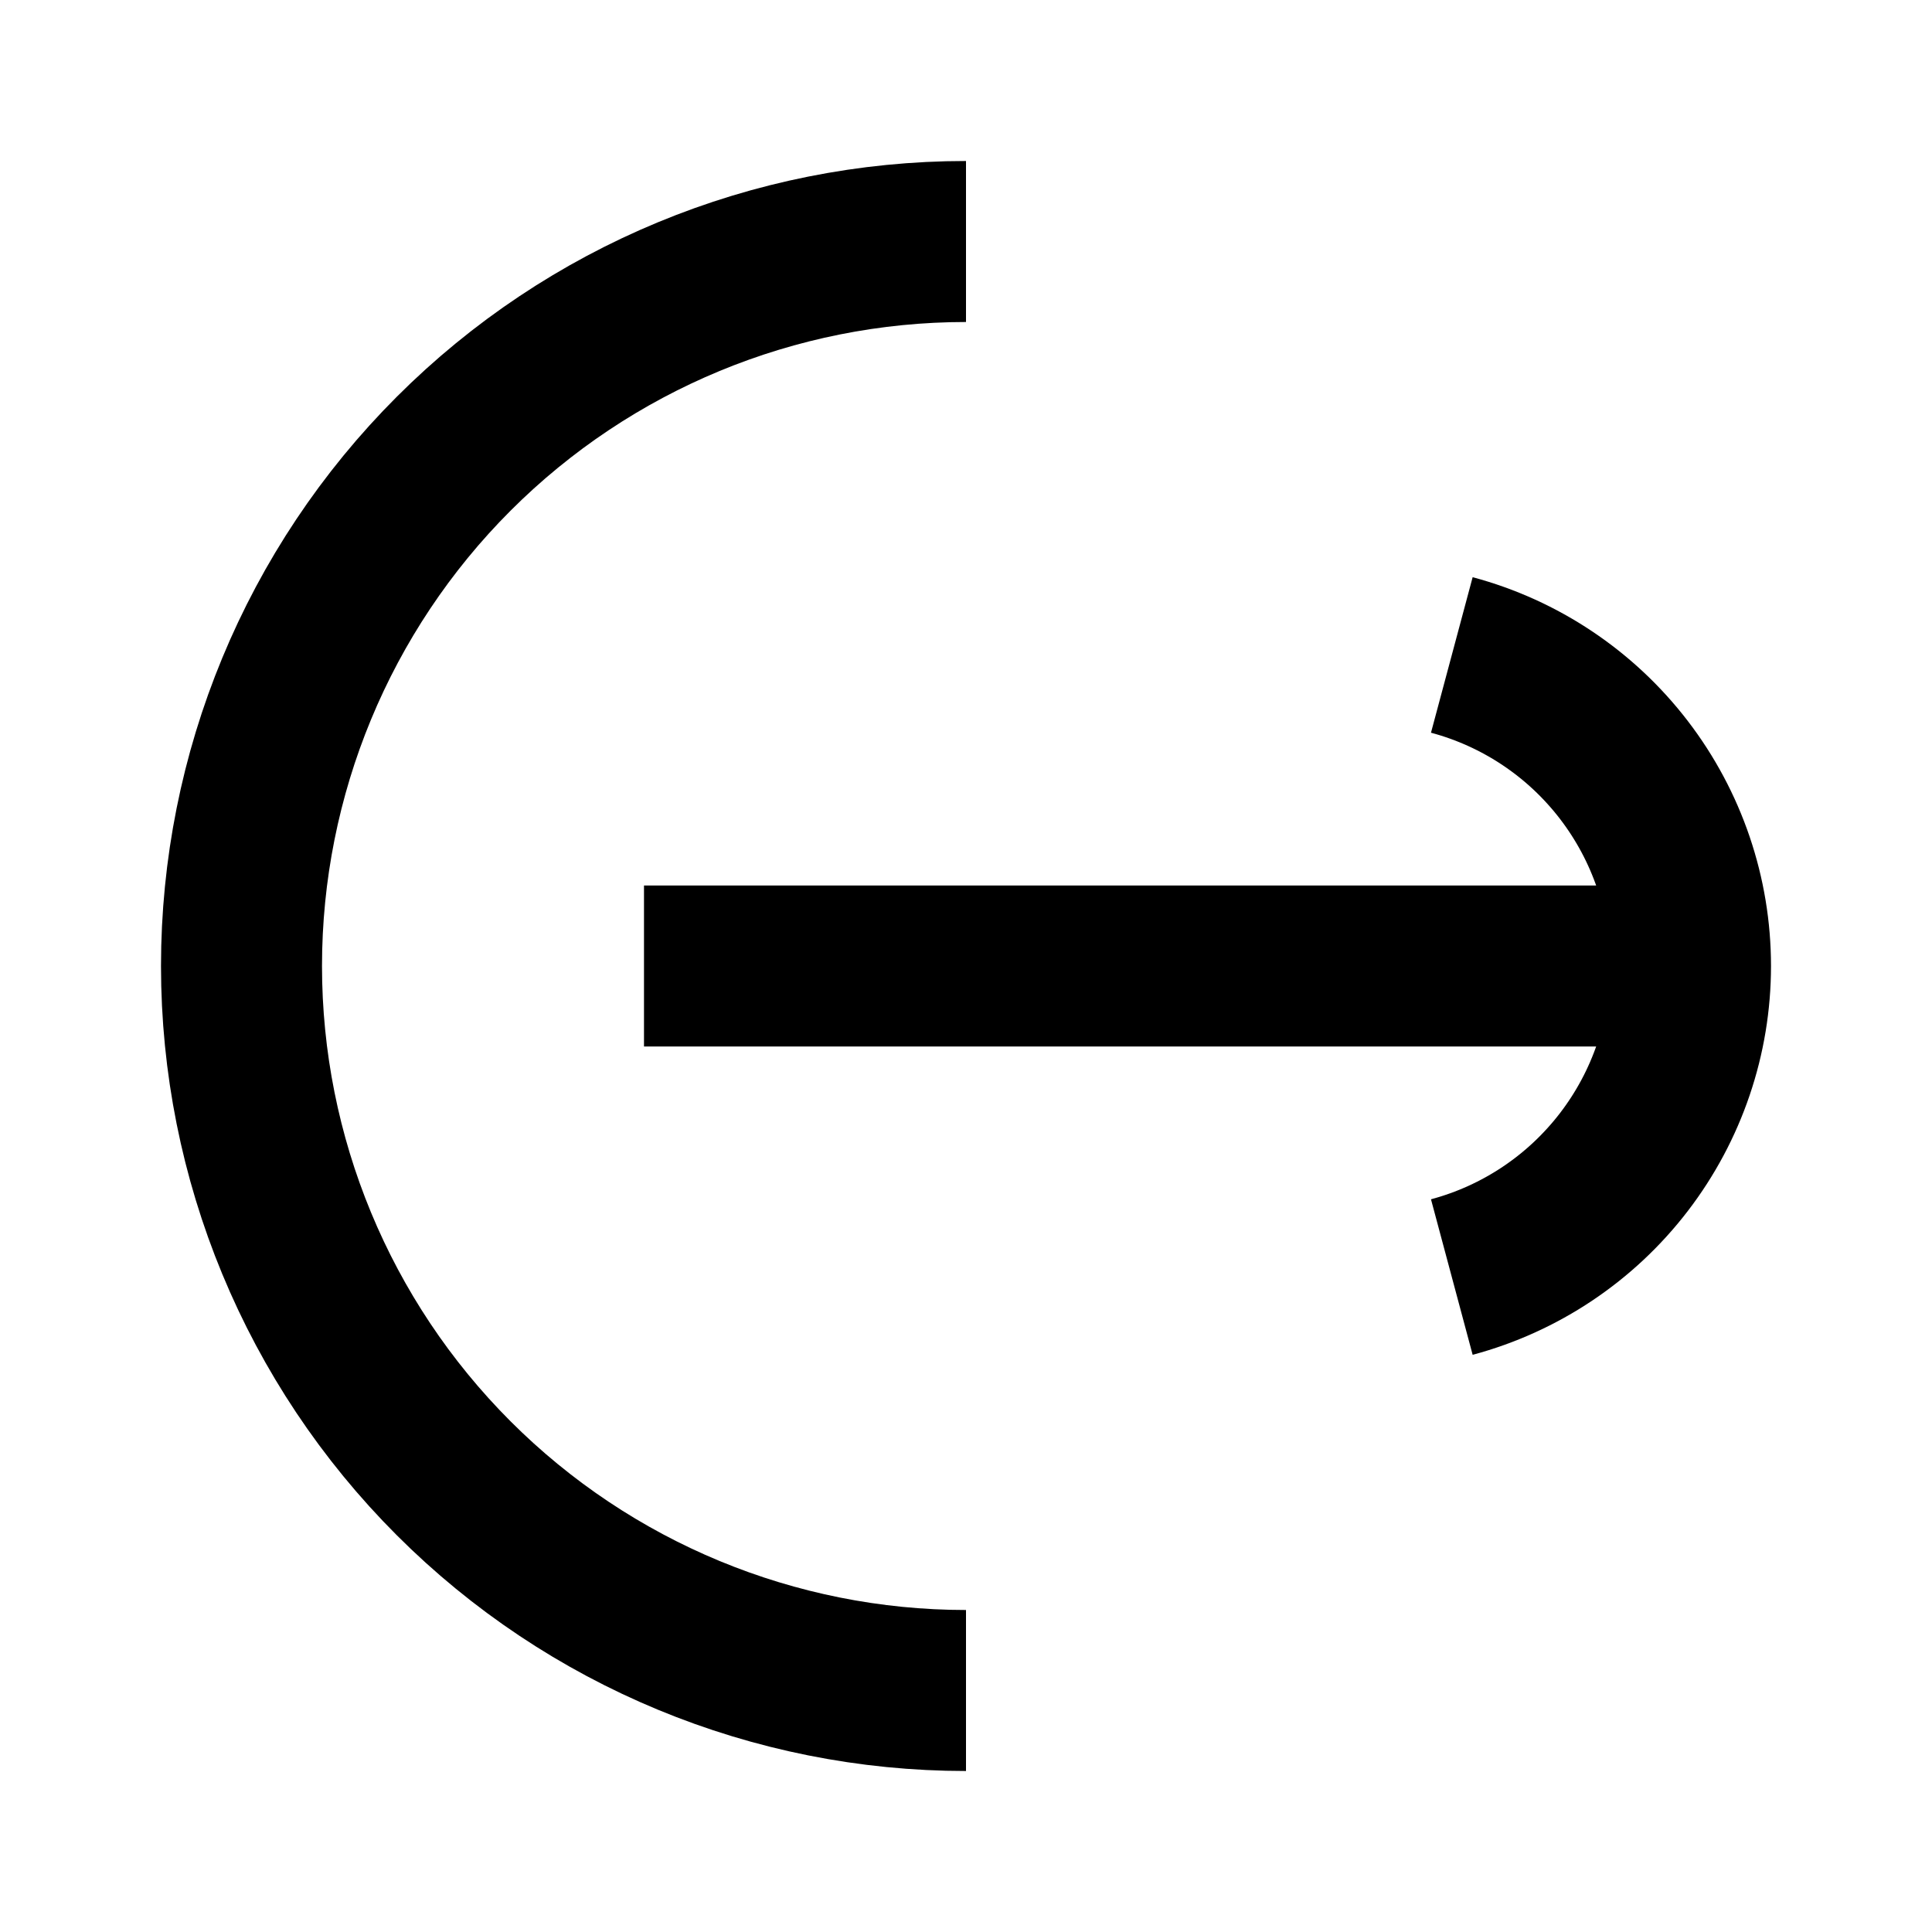 <svg
  xmlns="http://www.w3.org/2000/svg"
  width="24"
  height="24"
  viewBox="0 0 24 24"
  fill="none"
  stroke="currentColor"
  stroke-width="2"
>
  <path d="M12 21C9.613 21 7.324 20.052 5.636 18.364C3.948 16.676 3 14.387 3 12C3 9.613 3.948 7.324 5.636 5.636C7.324 3.948 9.613 3 12 3"/>
  <path d="M8 12L21 12"/>
  <path d="M18.035 15.864C18.886 15.636 19.637 15.134 20.173 14.435C20.709 13.736 21 12.88 21 12C21 11.12 20.709 10.264 20.173 9.565C19.637 8.866 18.886 8.364 18.035 8.136"/>
</svg>
